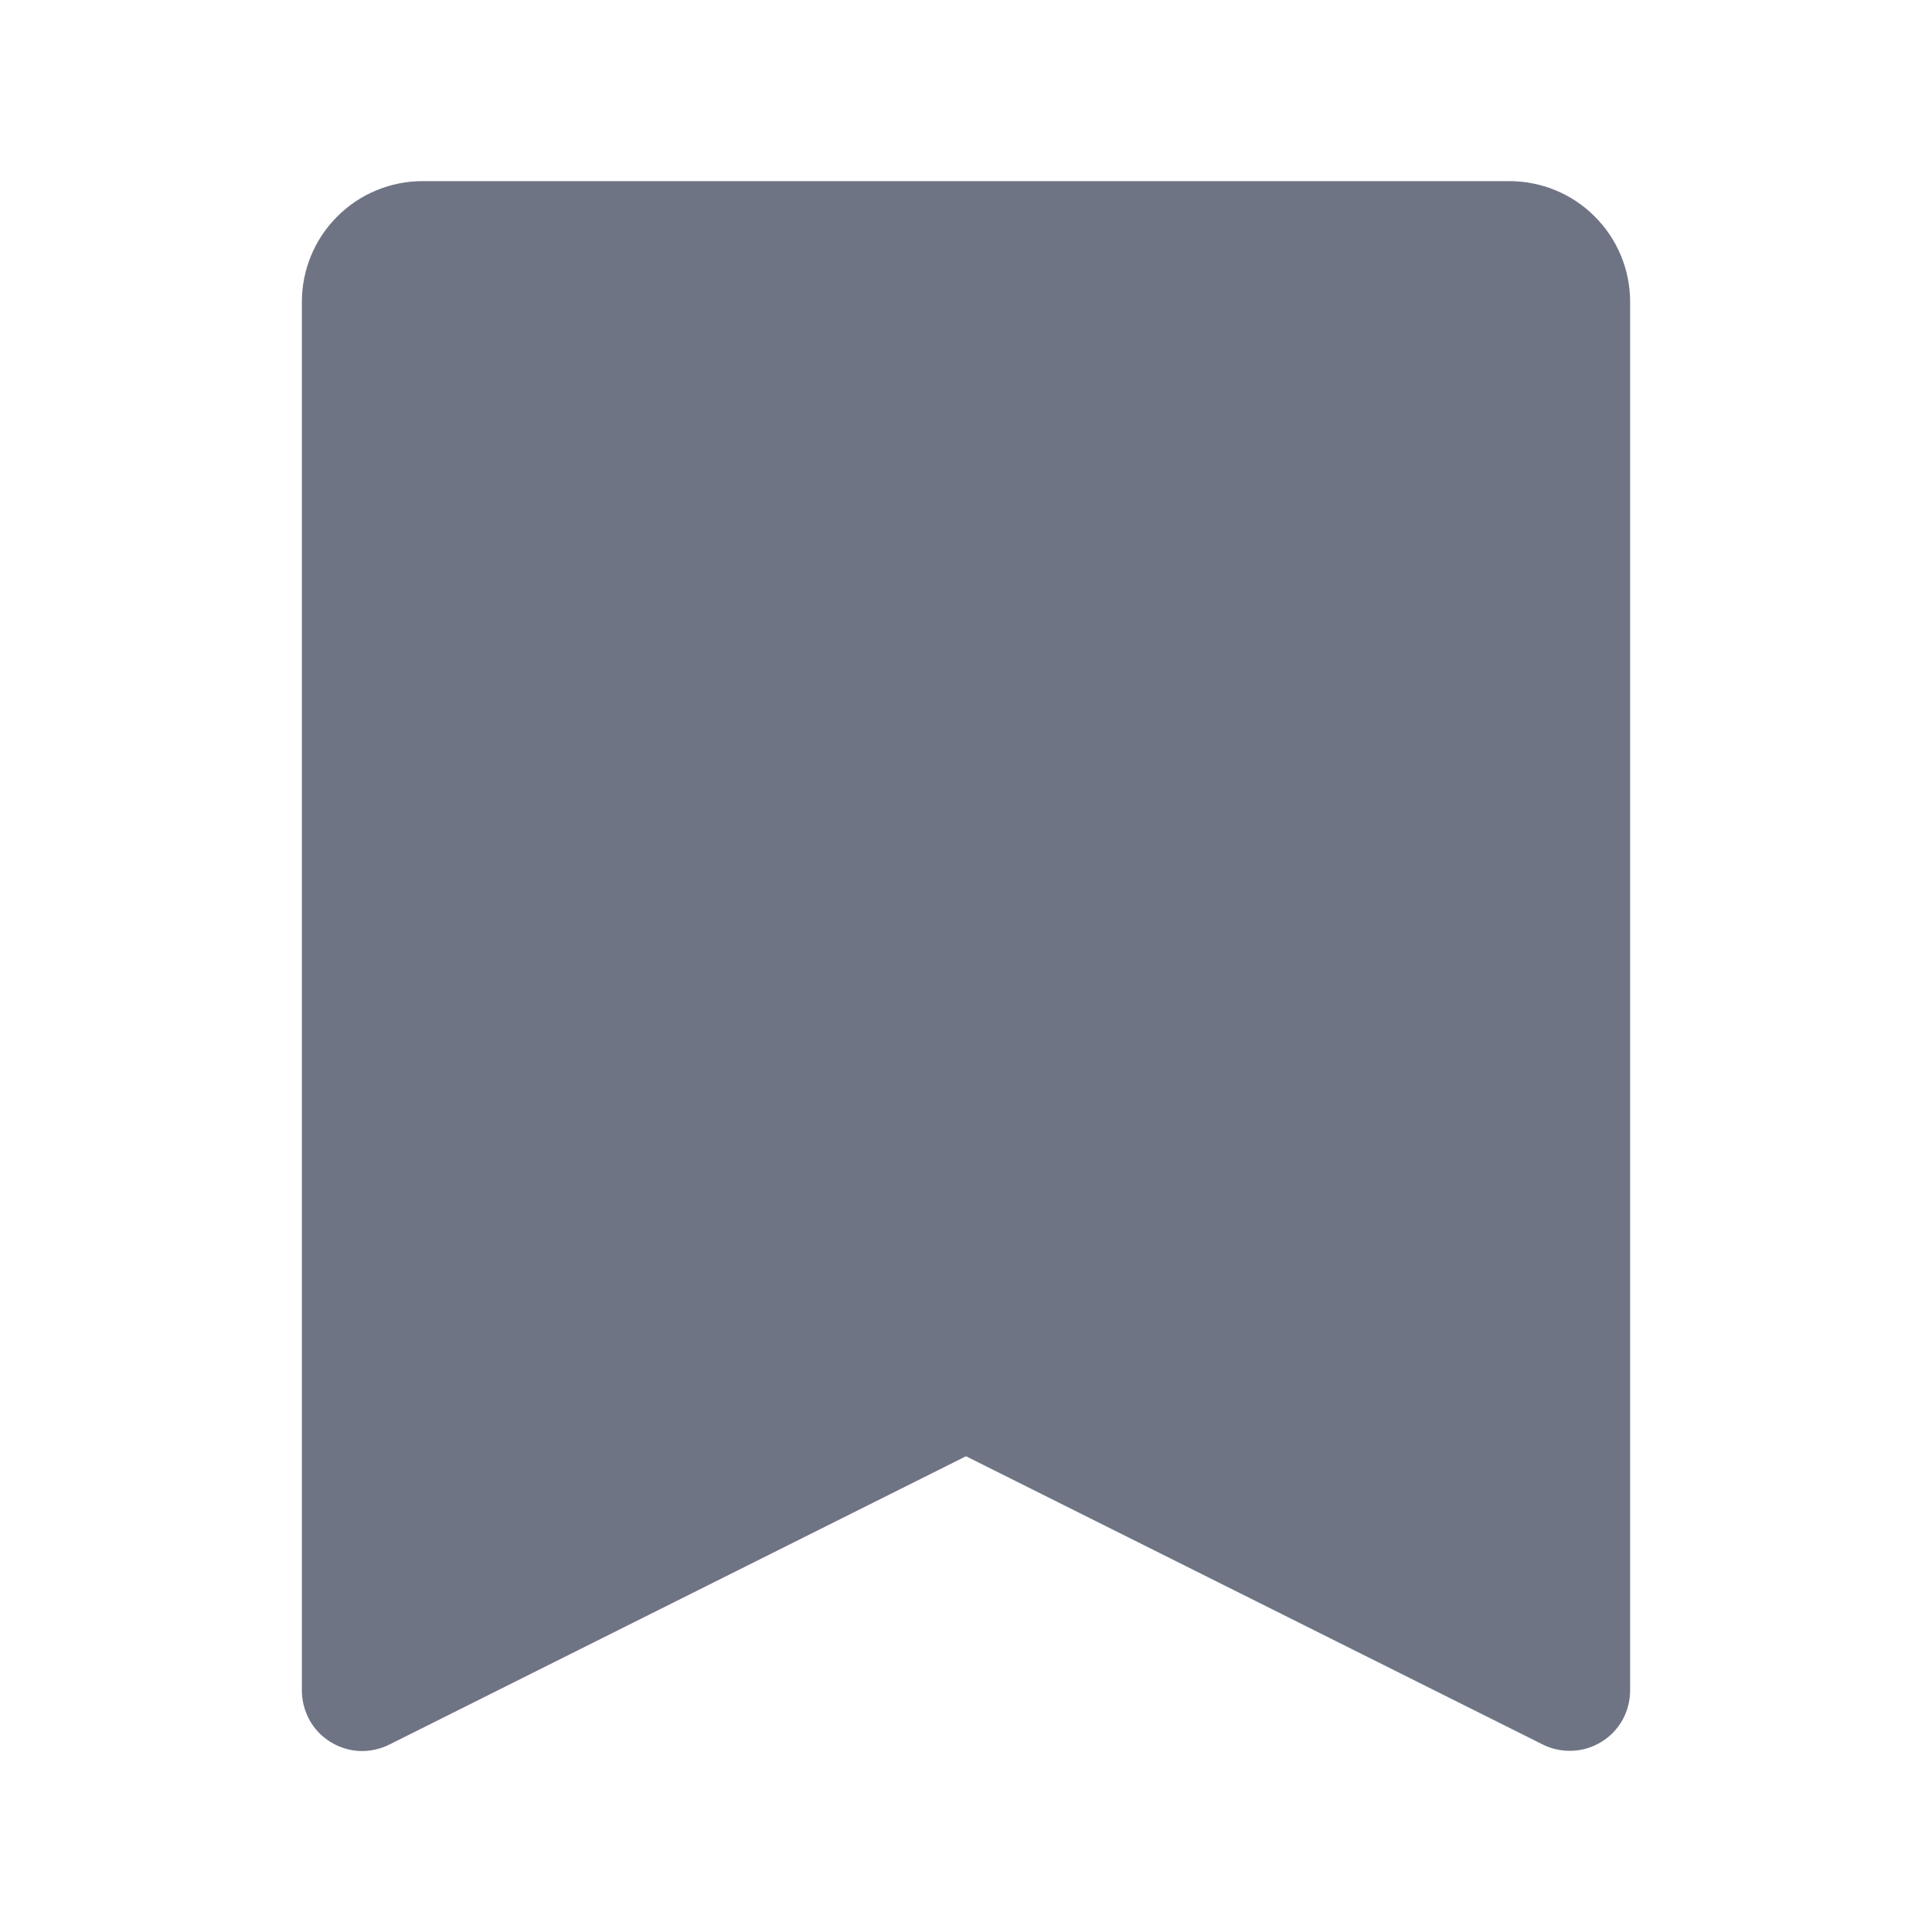 <svg width="16" height="16" viewBox="0 0 16 16" fill="none" xmlns="http://www.w3.org/2000/svg">
<path fill-rule="evenodd" clip-rule="evenodd" d="M2.5 2.5C2.5 2.235 2.605 1.98 2.793 1.793C2.98 1.605 3.235 1.5 3.5 1.5H12.5C12.765 1.5 13.02 1.605 13.207 1.793C13.395 1.98 13.5 2.235 13.5 2.5V14C13.5 14.085 13.478 14.169 13.437 14.244C13.395 14.318 13.335 14.381 13.263 14.425C13.19 14.47 13.107 14.496 13.022 14.499C12.937 14.503 12.852 14.485 12.776 14.447L8 12.06L3.224 14.448C3.148 14.486 3.063 14.504 2.978 14.501C2.892 14.497 2.809 14.471 2.737 14.426C2.664 14.381 2.604 14.319 2.563 14.244C2.522 14.169 2.5 14.085 2.5 14V2.5Z" fill="#6F7485"/>
</svg>
